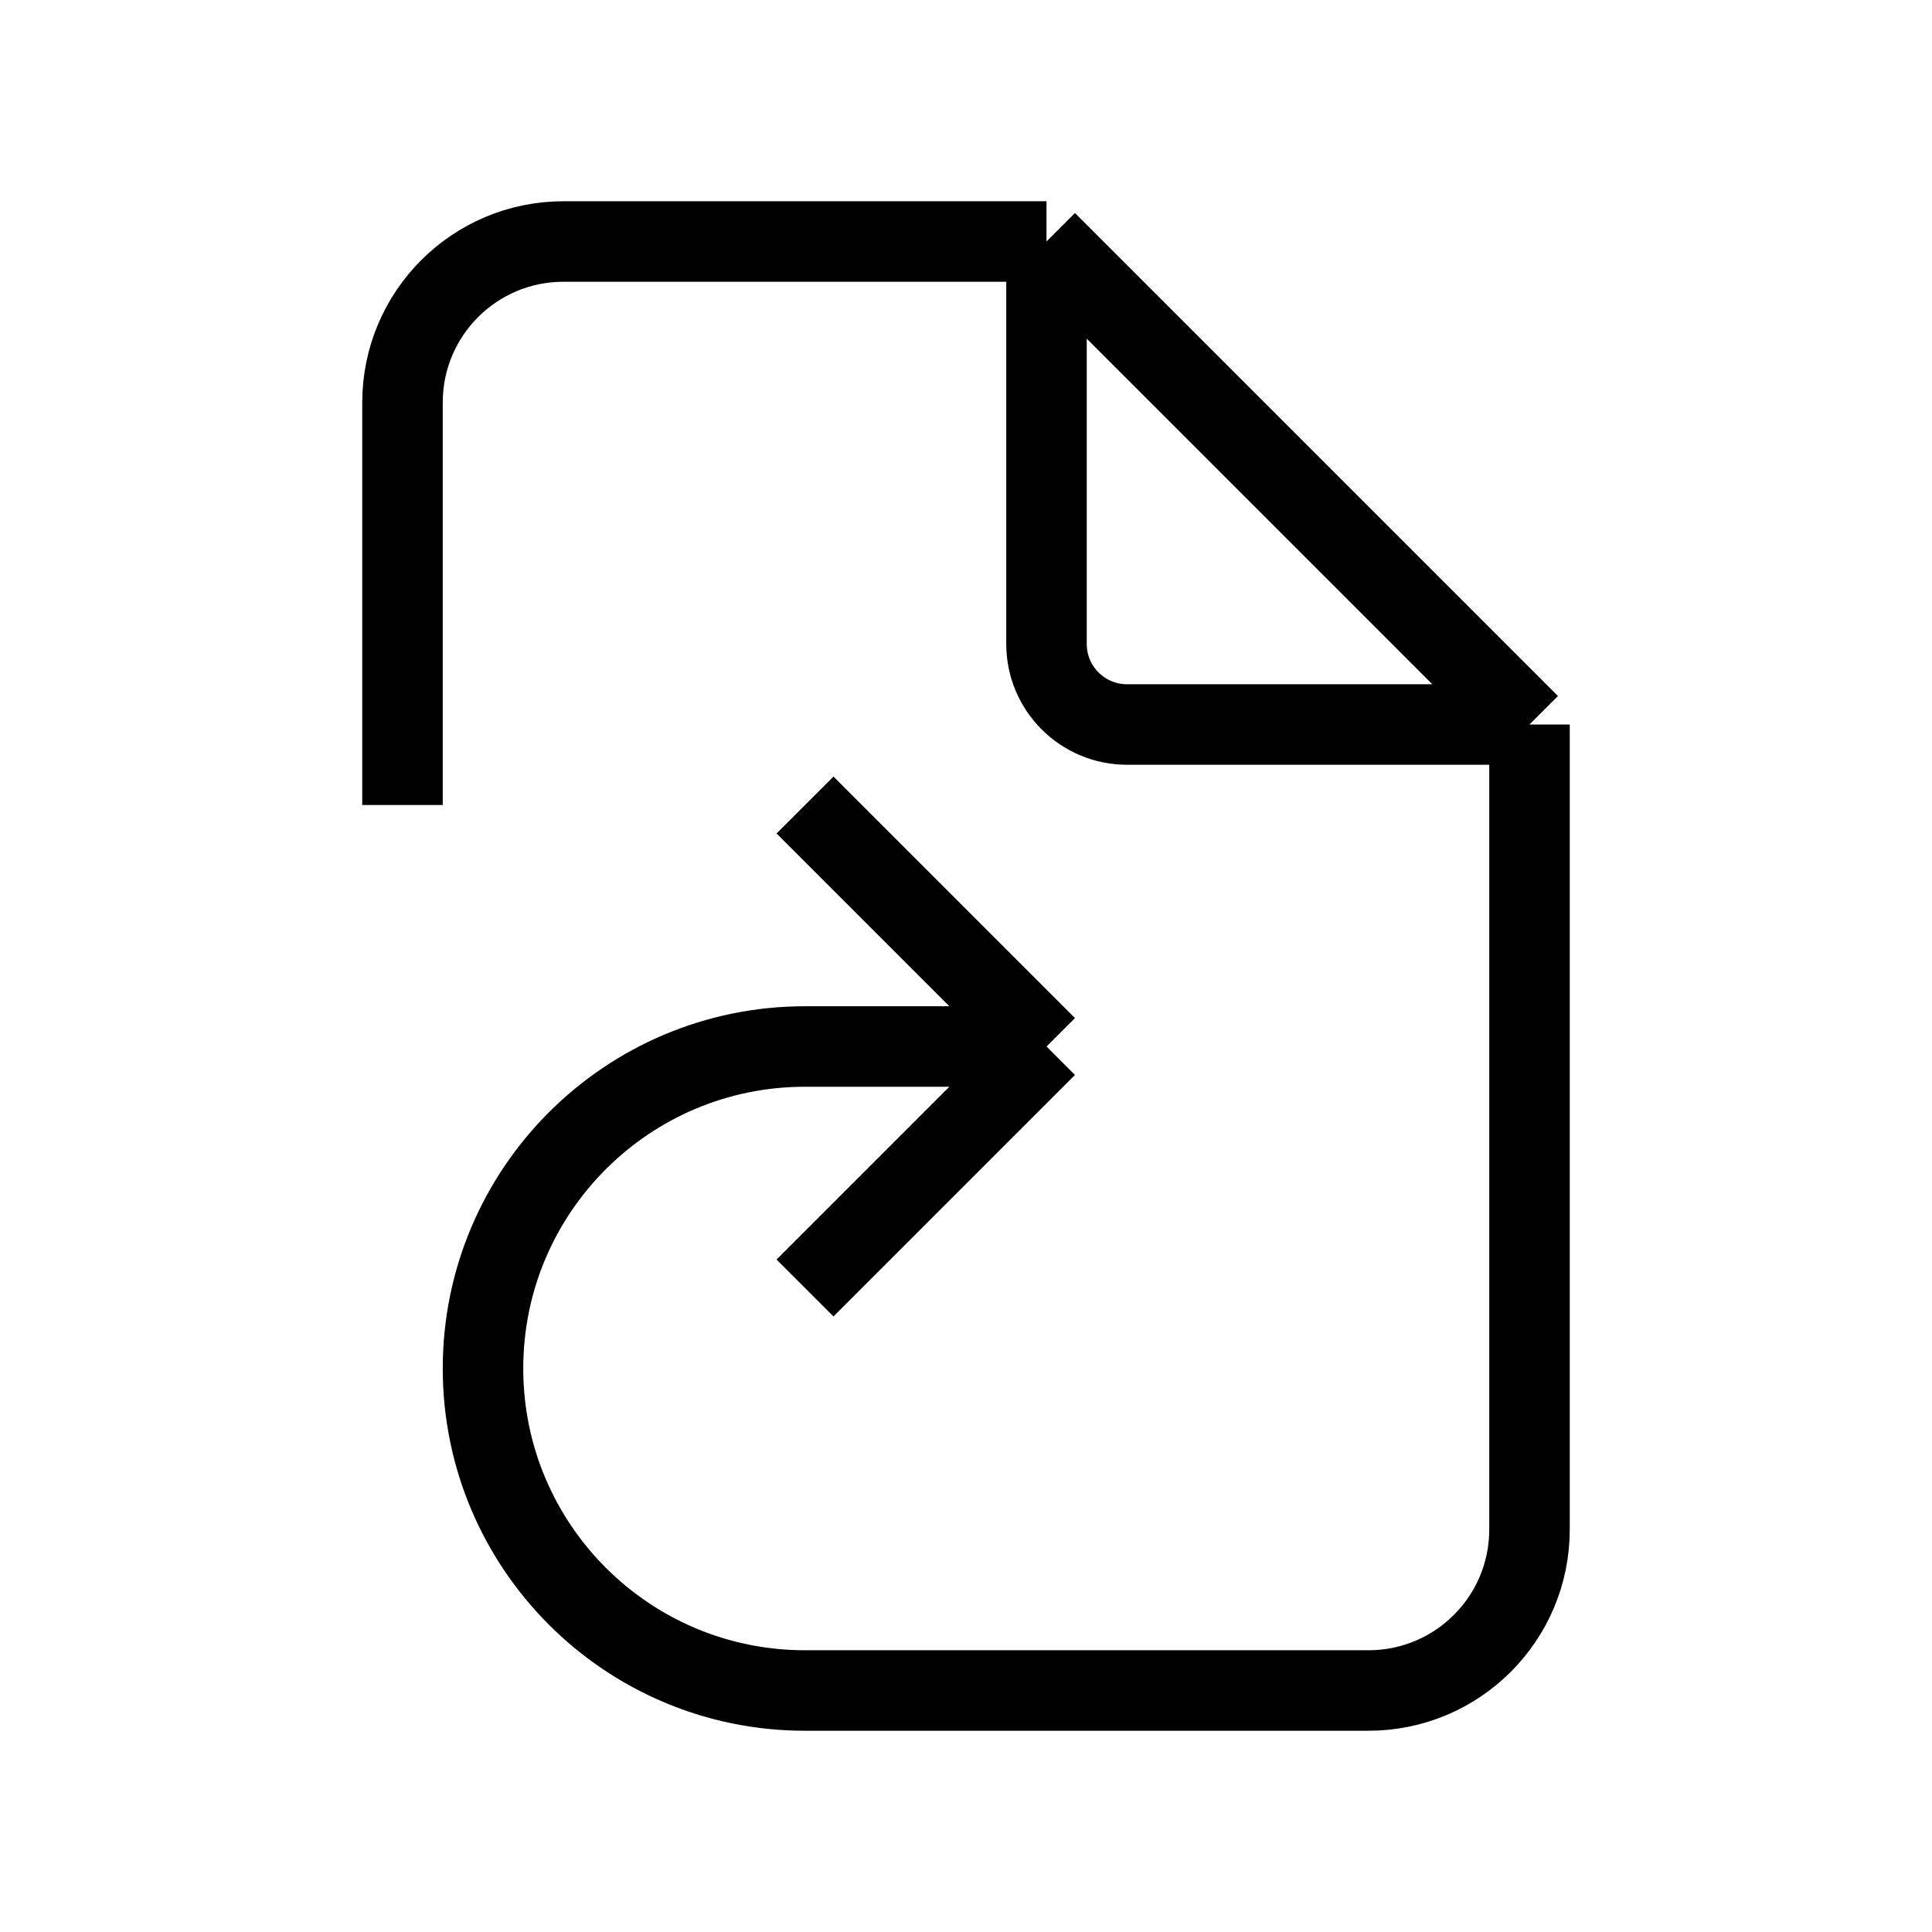 <?xml version="1.0" encoding="utf-8"?><!-- Uploaded to: SVG Repo, www.svgrepo.com, Generator: SVG Repo Mixer Tools -->
<svg width="800px" height="800px" viewBox="0 0 24 24" fill="none" xmlns="http://www.w3.org/2000/svg">
<path d="M13 3H7C5.895 3 5 3.895 5 5V10M13 3L19 9M13 3V8C13 8.552 13.448 9 14 9H19M19 9V19C19 20.105 18.105 21 17 21H10C7.791 21 6 19.209 6 17V17C6 14.791 7.791 13 10 13H13M13 13L10 10M13 13L10 16" stroke="#000000" strokeWidth="2" strokeLinecap="round" strokeLinejoin="round"/>
</svg>